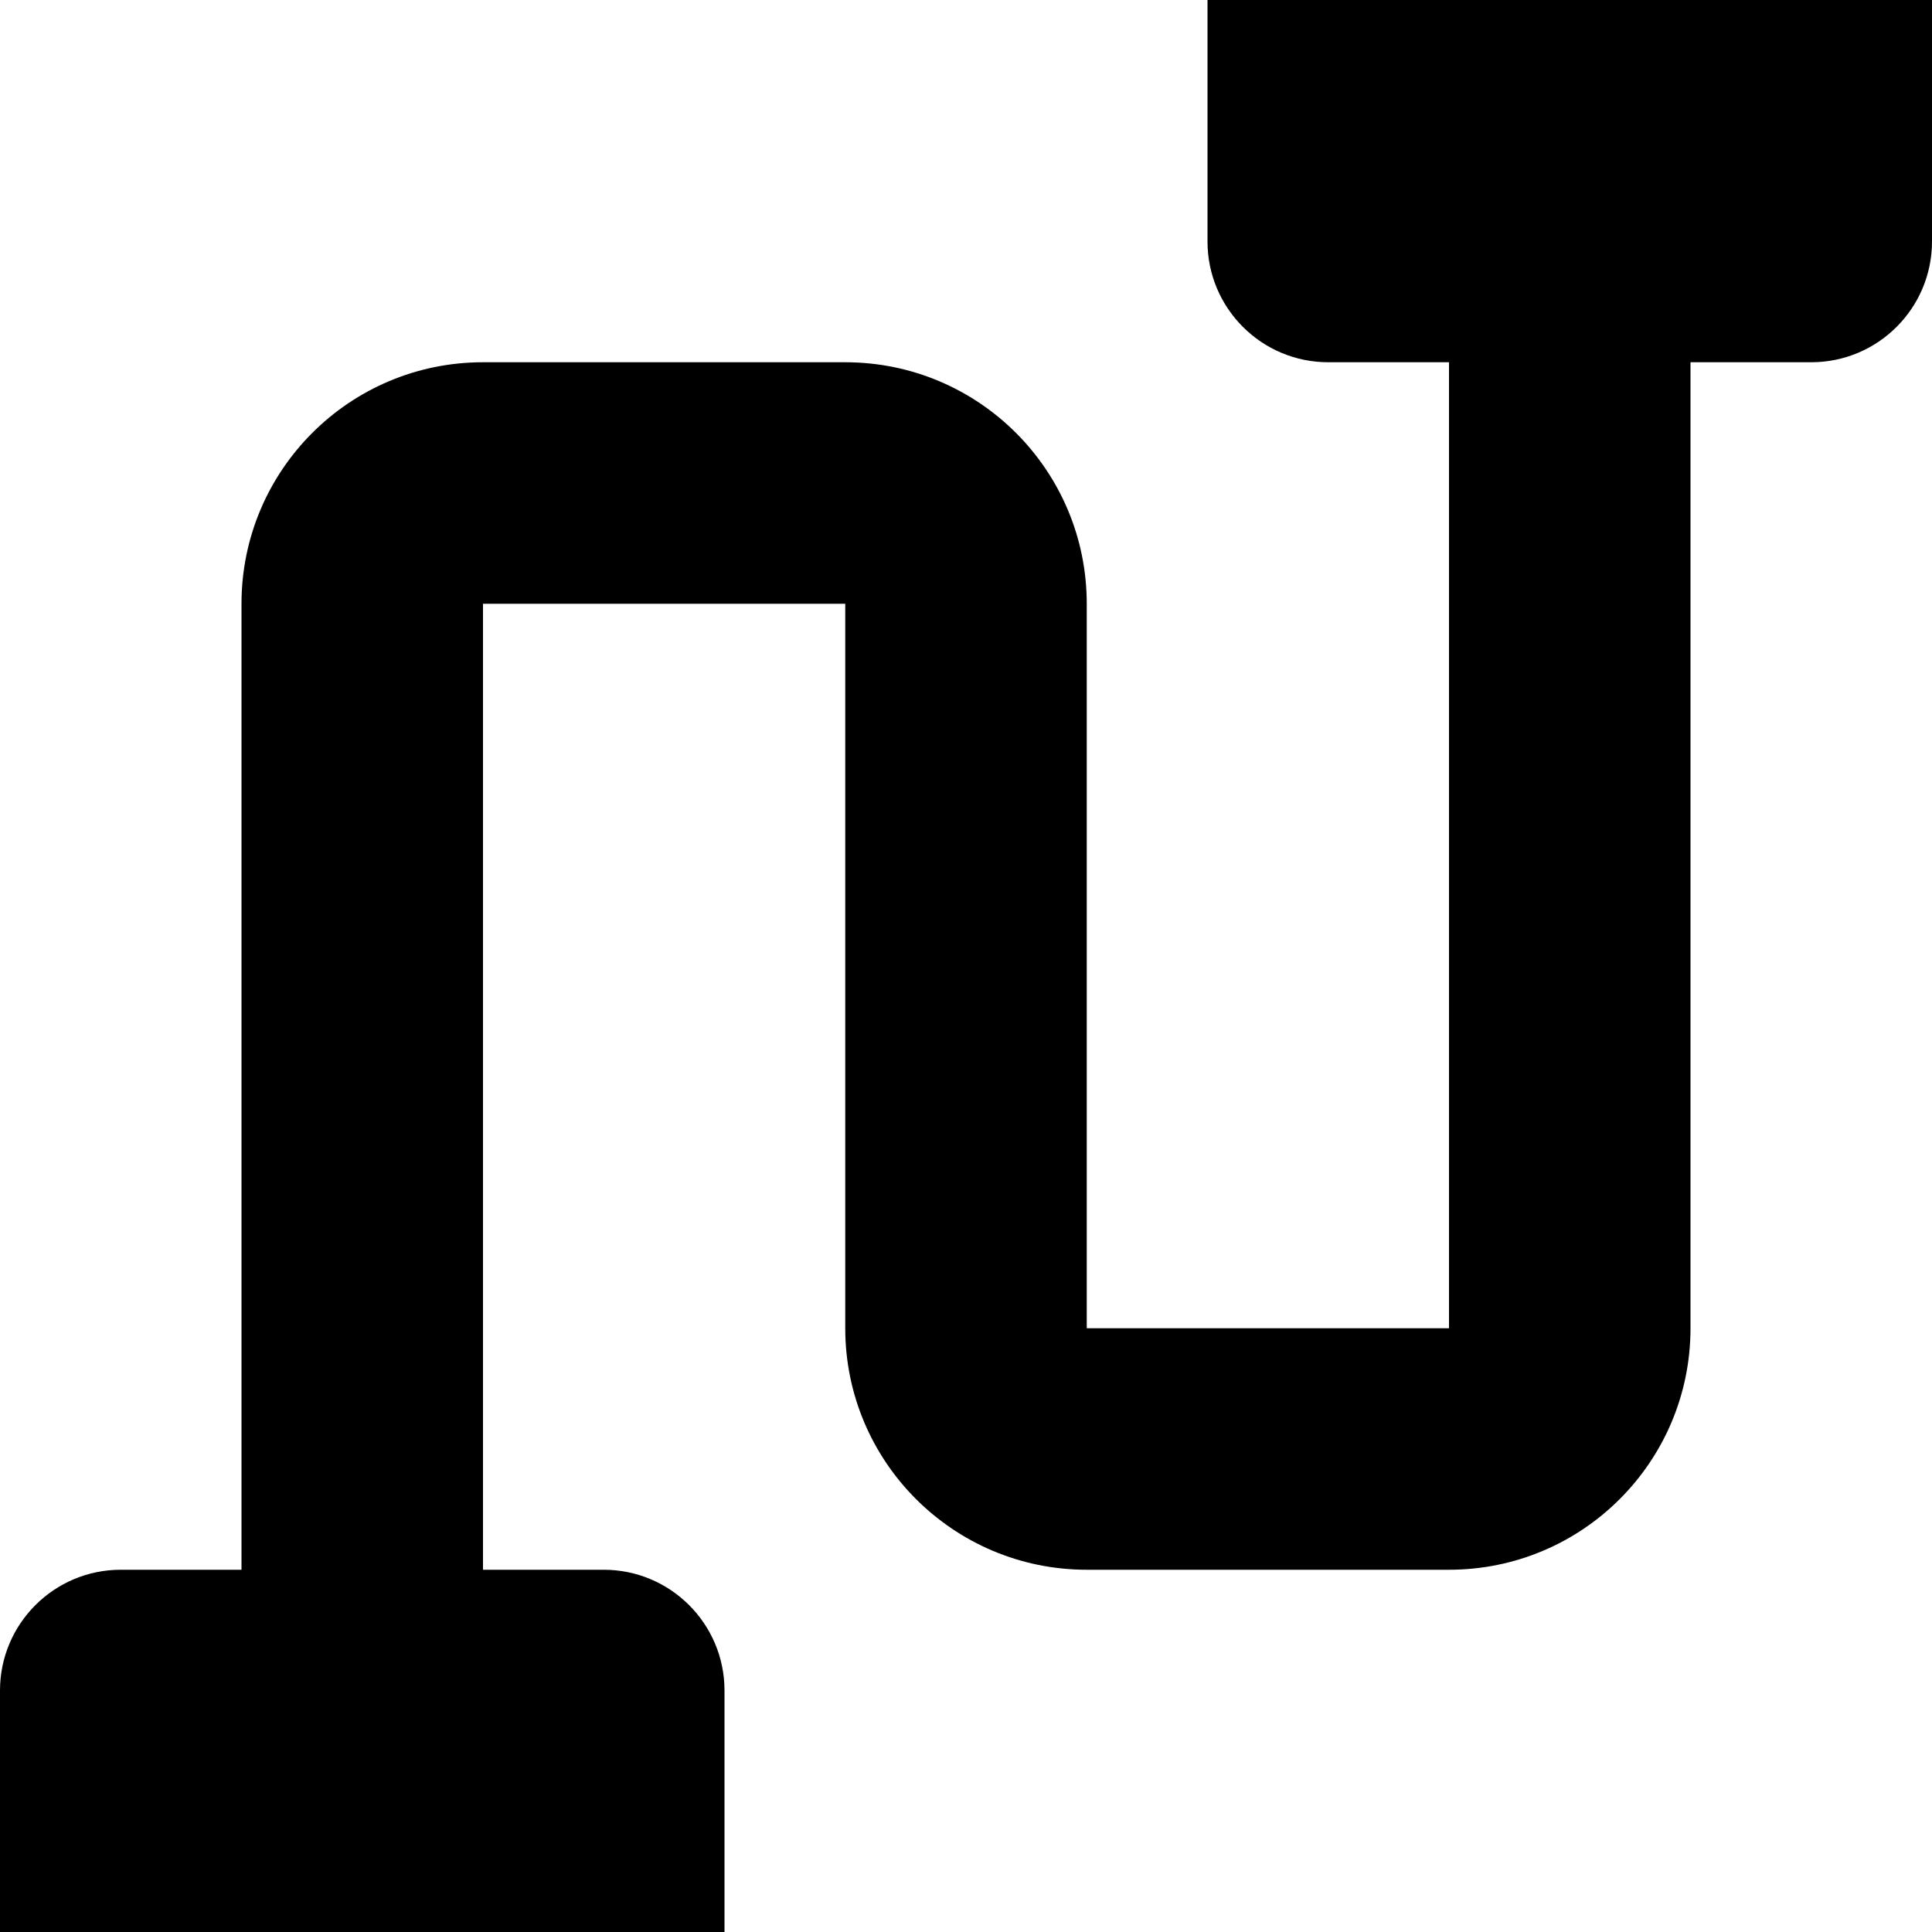 <svg width="16" height="16" viewBox="0 0 16 16" fill="none" xmlns="http://www.w3.org/2000/svg">
<path fill-rule="evenodd" clip-rule="evenodd" d="M10 0H16V2C16 2.552 15.552 3 15 3H14V11C14 12.105 13.105 13 12 13H9C7.895 13 7 12.105 7 11V5H4V13H5C5.552 13 6 13.448 6 14V16H0V14C0 13.448 0.448 13 1 13H2V5C2 3.895 2.895 3 4 3H7C8.105 3 9 3.895 9 5V11H12V3H11C10.448 3 10 2.552 10 2V0Z" fill="black"/>
</svg>
